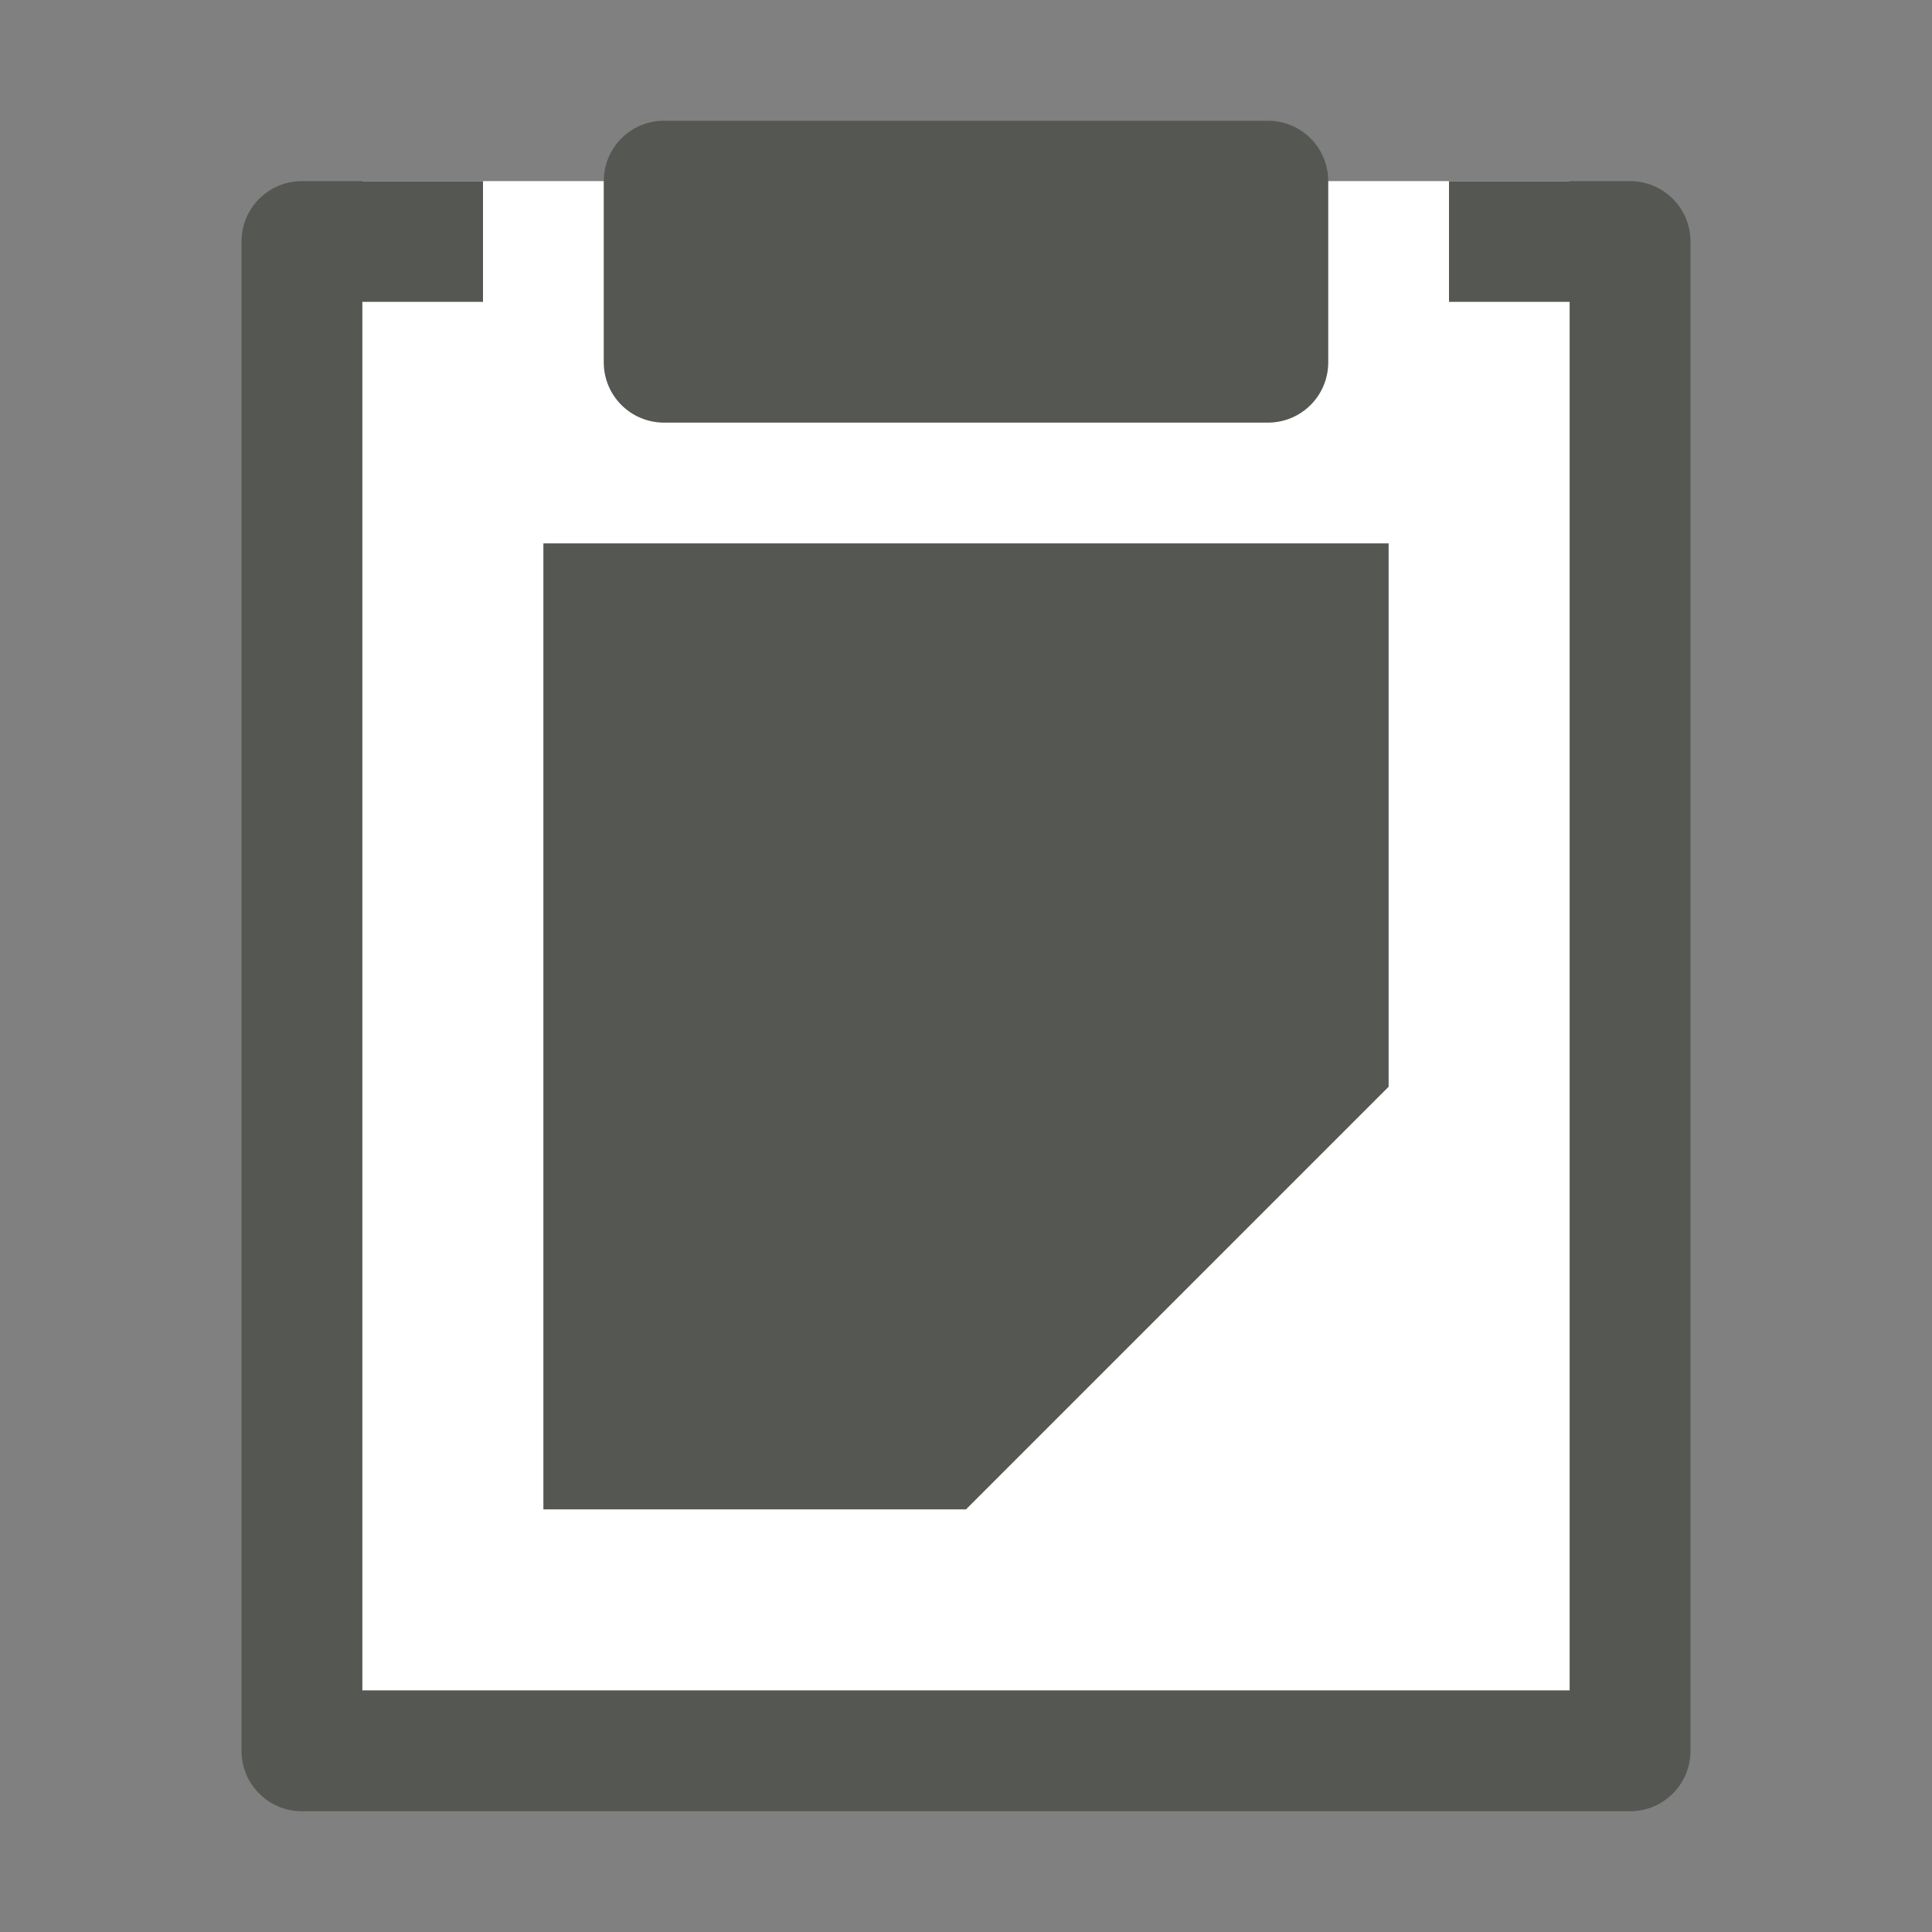 <svg xmlns="http://www.w3.org/2000/svg" viewBox="0 0 32 32">
  <rect x="0" y="0" width="32" height="32" fill="#808080" stroke="none"/>
  <path
     style="fill:#ffffff"
     d="M 6,3 V 28 H 26 V 3 Z"
     />
  <path
     style="fill:#555753"
     d="m 11,2 c -0.554,0 -1,0.446 -1,1 v 3 c 0,0.554 0.446,1 1,1 h 10 c 0.554,0 1,-0.446 1,-1 V 3 C 22,2.446 21.554,2 21,2 Z M 5,3 C 4.448,3 4,3.448 4,4 v 25 c 5.52e-5,0.552 0.448,1 1,1 h 22 c 0.552,-5.5e-5 1,-0.448 1,-1 V 4 C 28,3.448 27.552,3 27,3 h -3 v 2 h 2 V 28 H 6 V 5 H 8 V 3 Z m 4,6 v 16 h 7 l 7,-7 V 9 Z"
     />
</svg>

